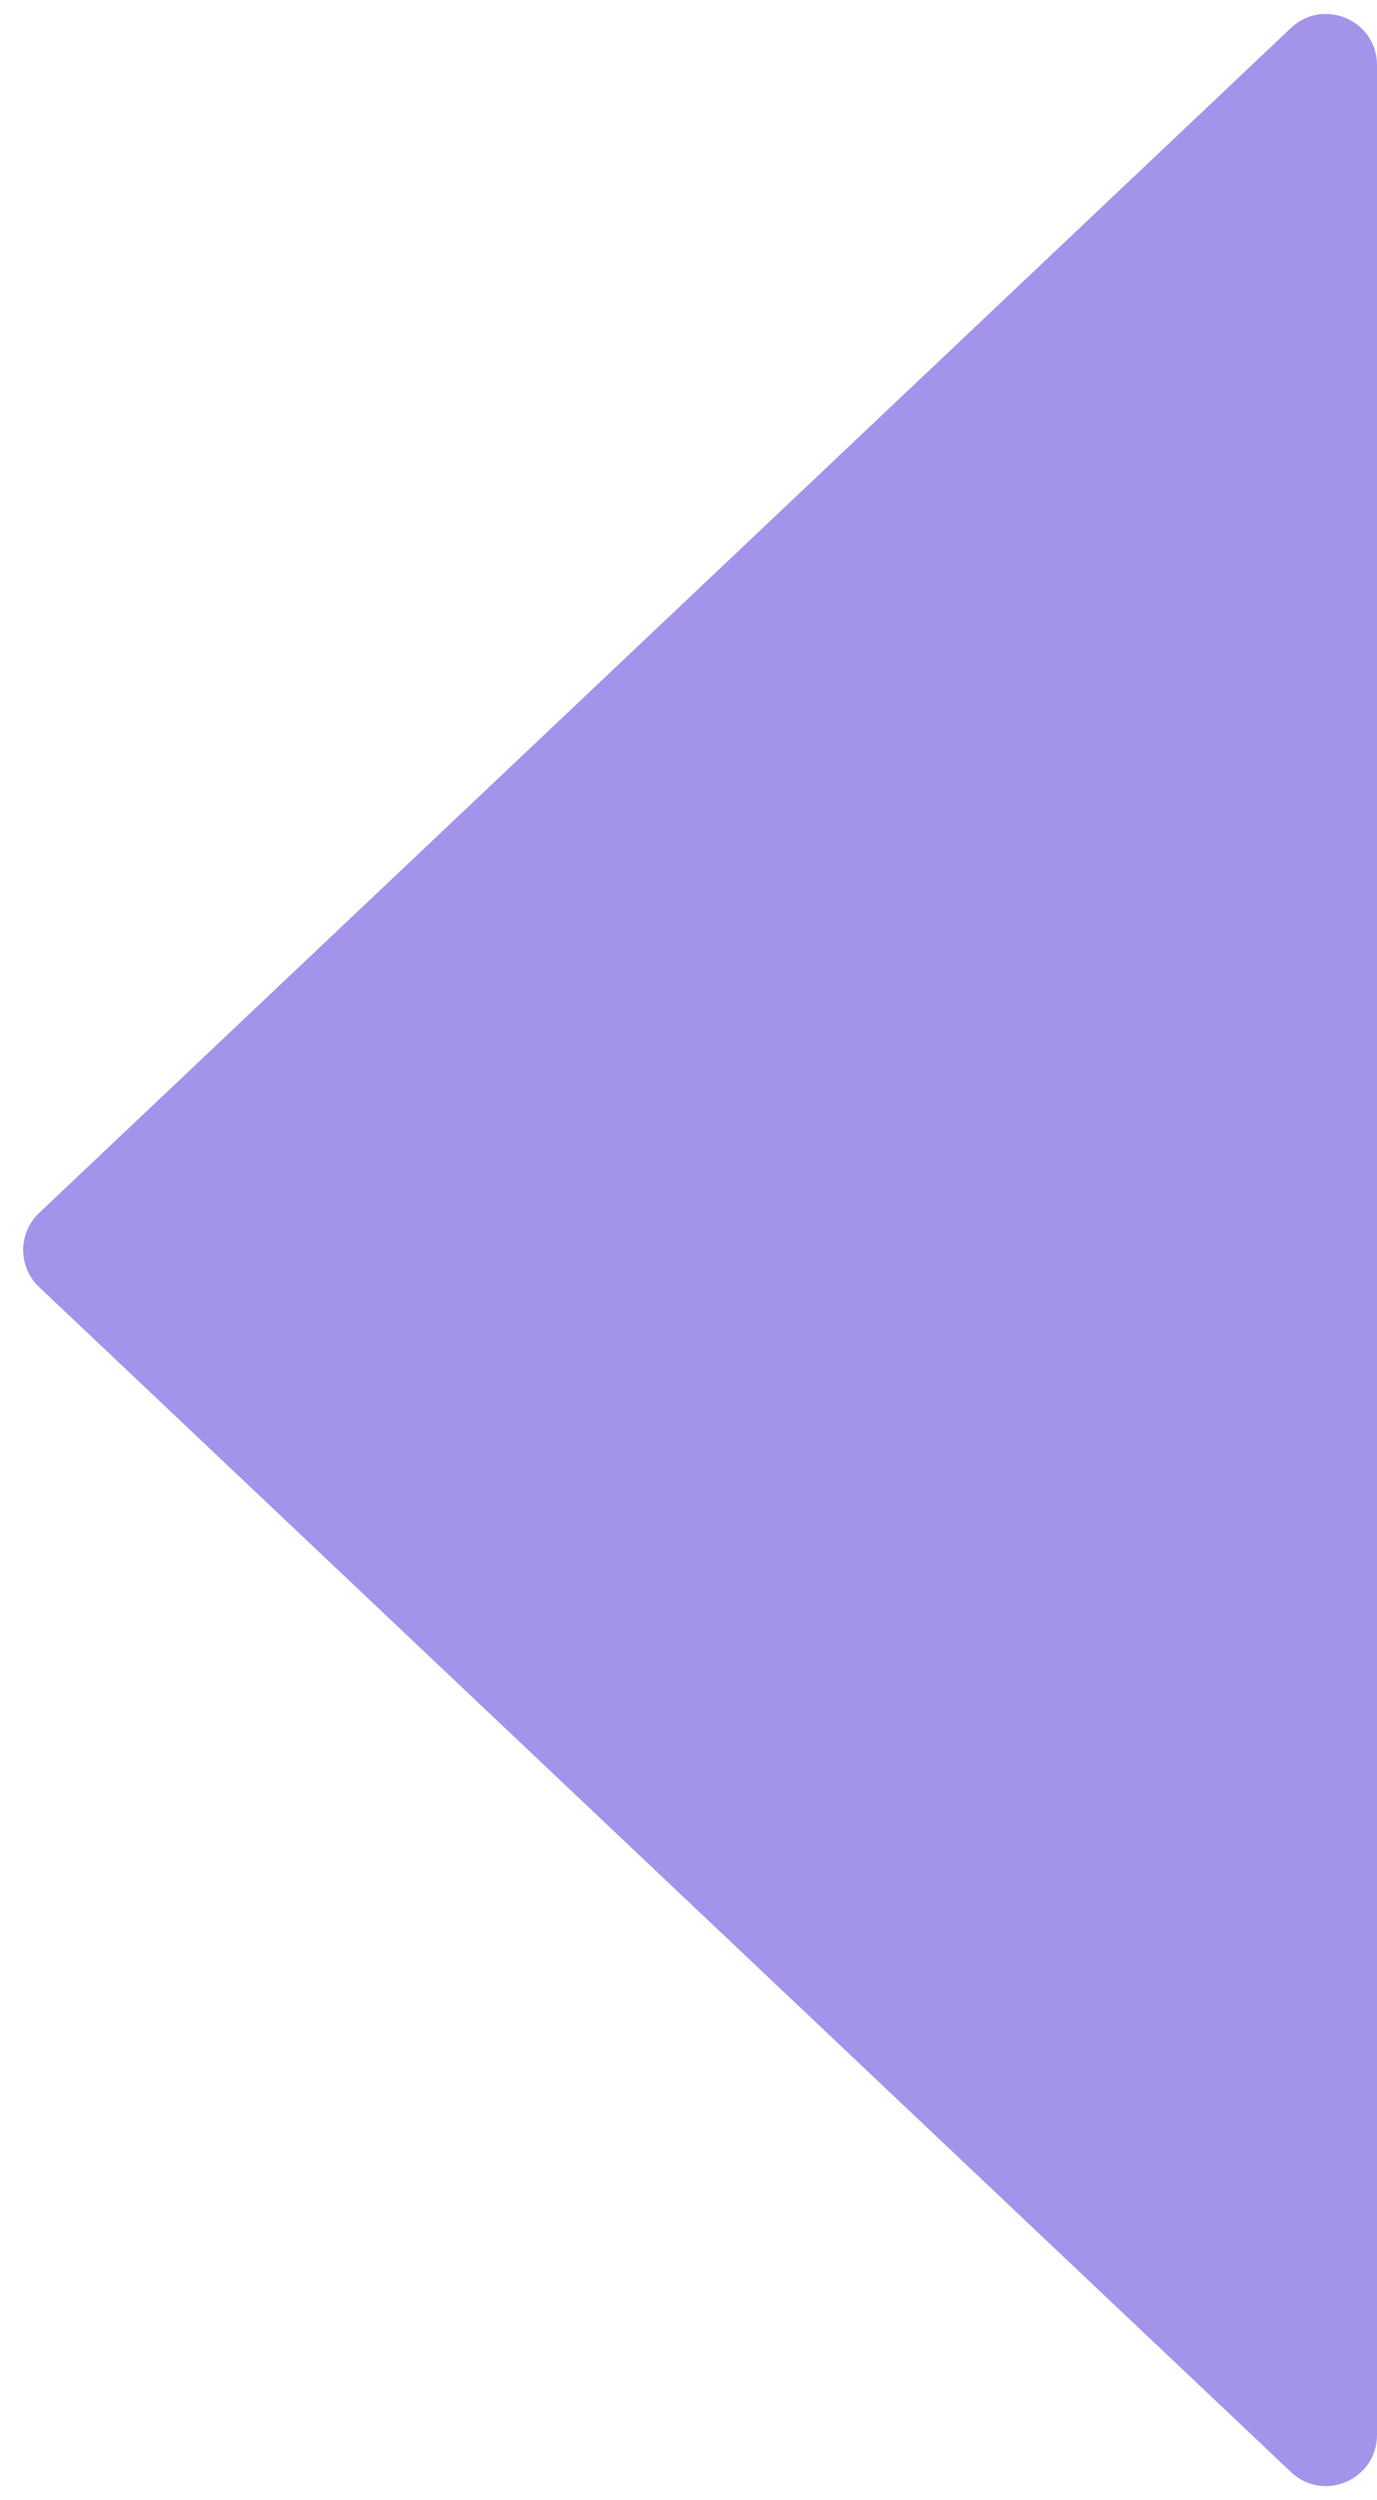 <svg width="54" height="98" viewBox="0 0 54 98" fill="none" xmlns="http://www.w3.org/2000/svg">
<path d="M1.535 50.453C0.701 49.664 0.701 48.336 1.535 47.547L50.625 1.098C51.9 -0.109 54 0.795 54 2.55L54 95.45C54 97.205 51.9 98.109 50.625 96.902L1.535 50.453Z" fill="#A393EB"/>
</svg>
